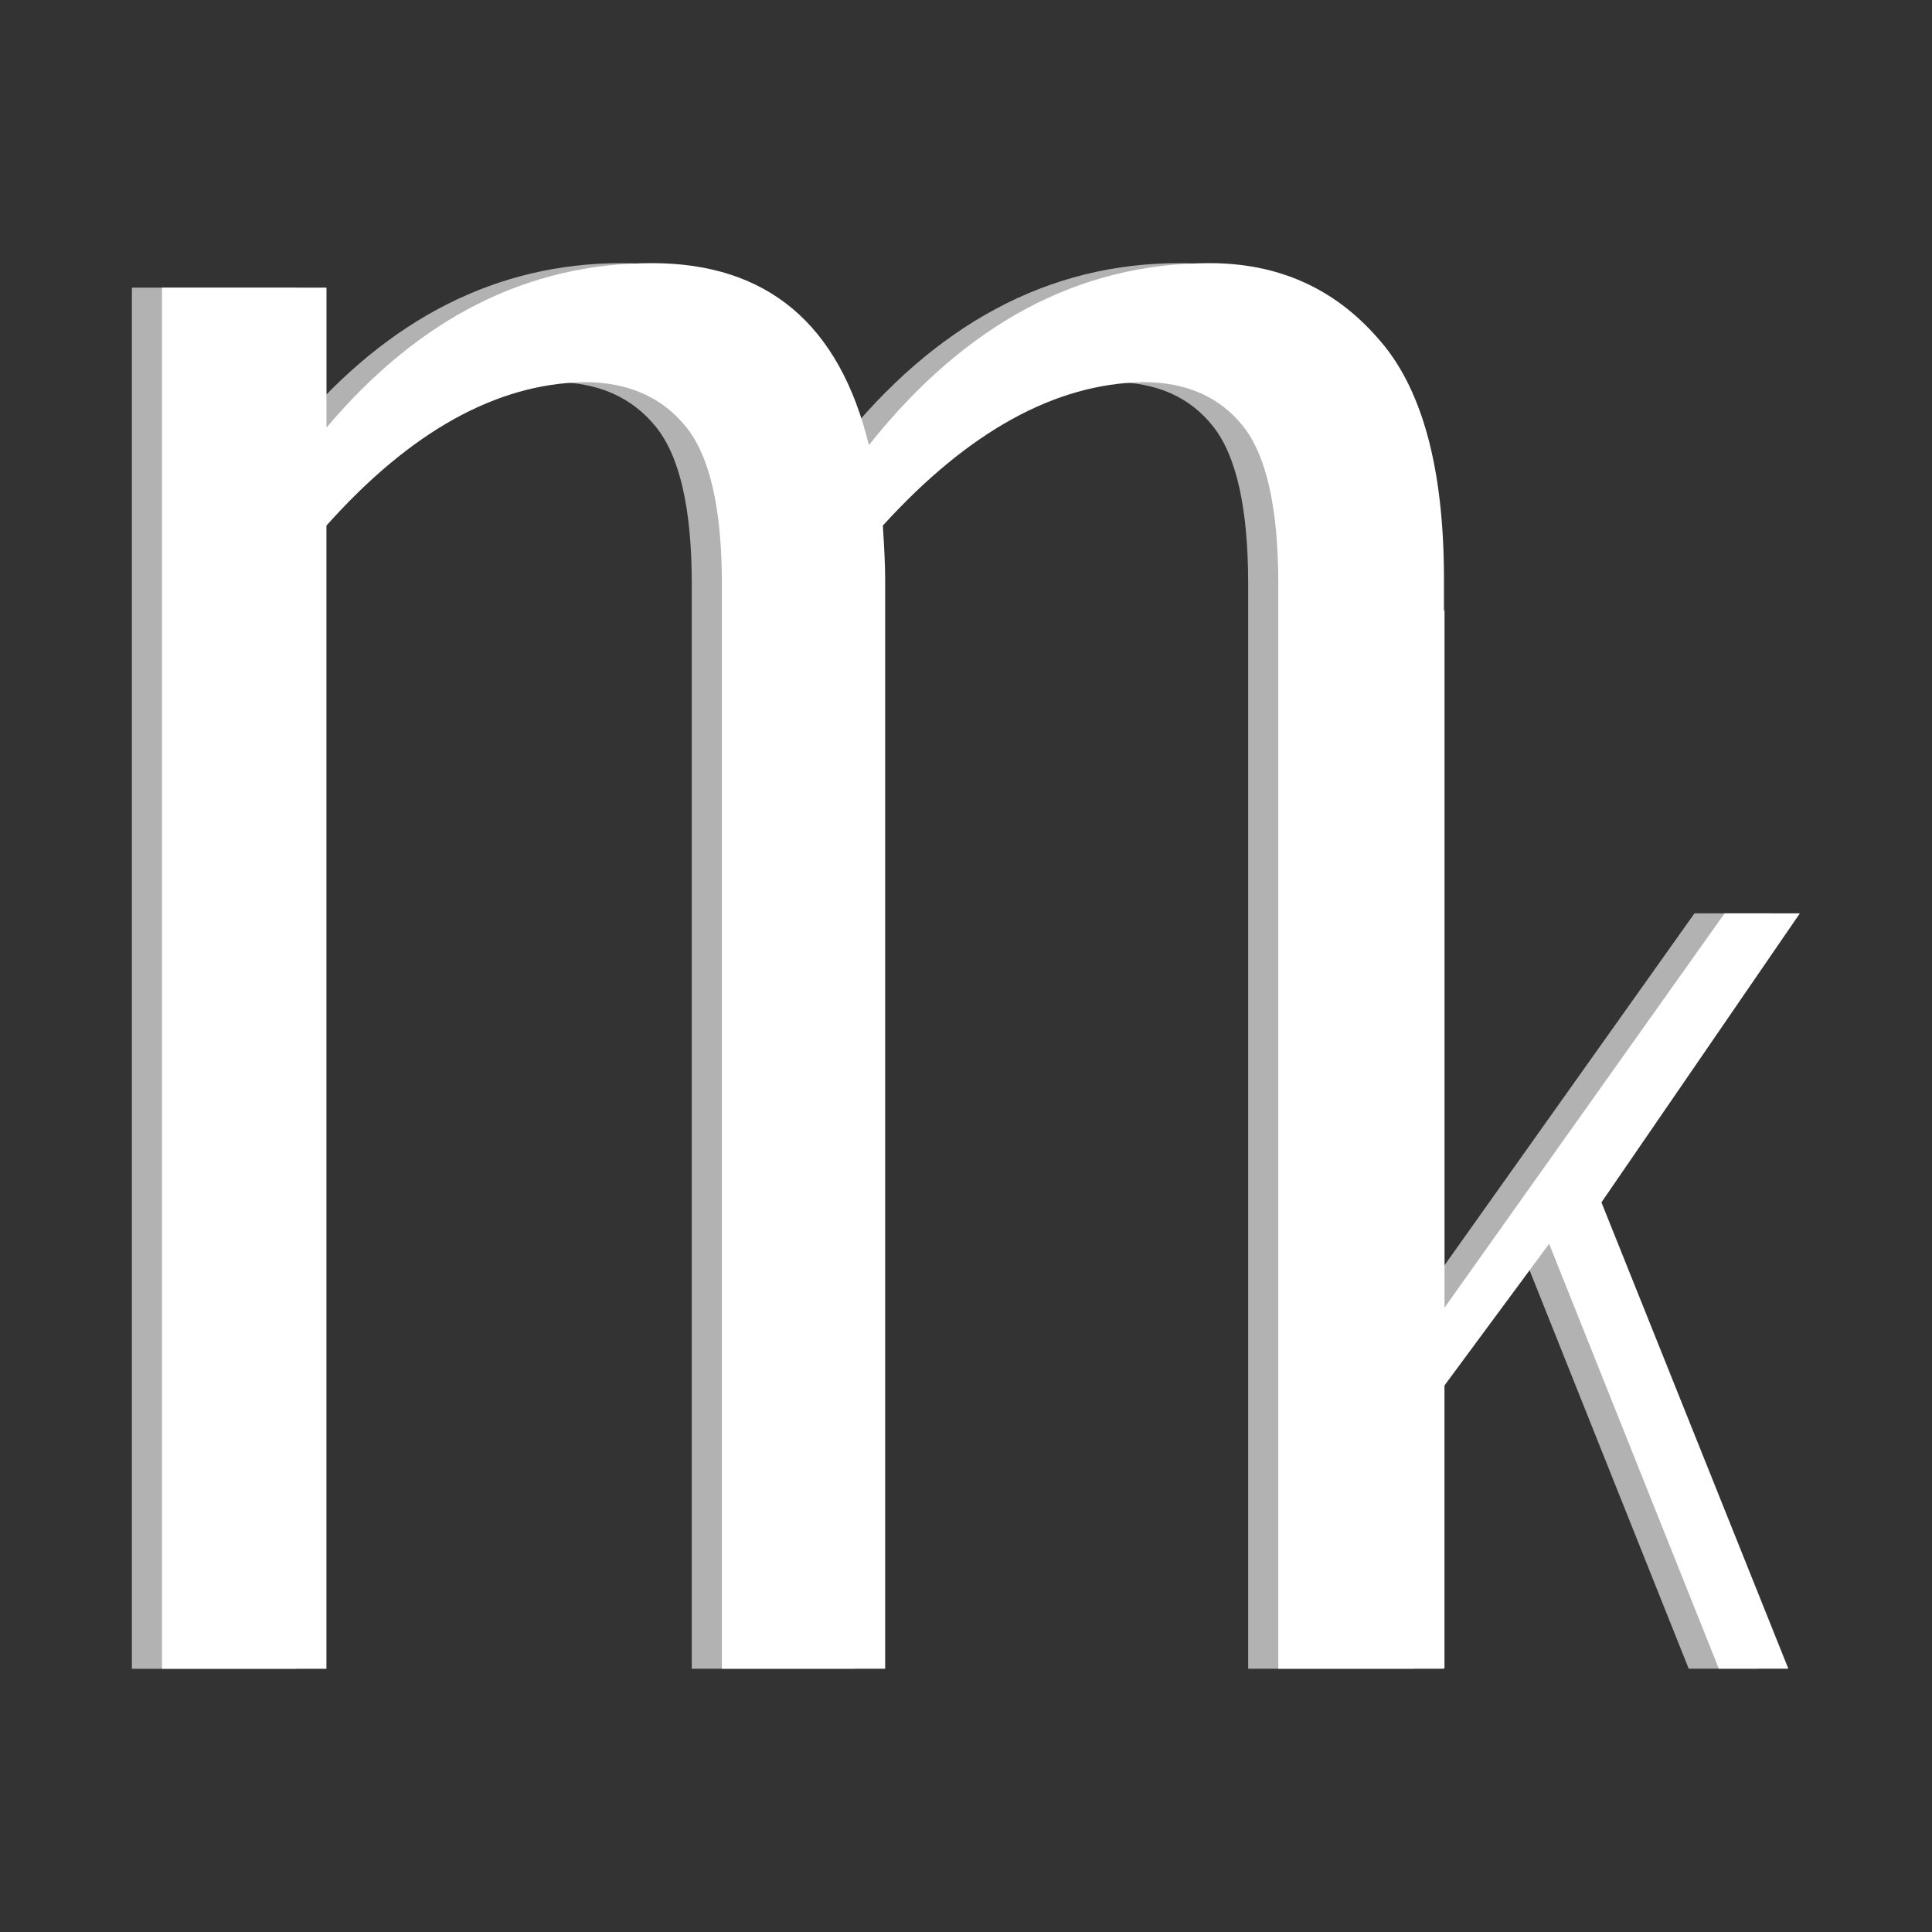 <?xml version="1.0" encoding="UTF-8" standalone="no"?>
<!-- Created with Inkscape (http://www.inkscape.org/) -->

<svg
   xmlns:dc="http://purl.org/dc/elements/1.1/"
   xmlns:cc="http://creativecommons.org/ns#"
   xmlns:rdf="http://www.w3.org/1999/02/22-rdf-syntax-ns#"
   xmlns:svg="http://www.w3.org/2000/svg"
   xmlns="http://www.w3.org/2000/svg"
   xmlns:sodipodi="http://sodipodi.sourceforge.net/DTD/sodipodi-0.dtd"
   xmlns:inkscape="http://www.inkscape.org/namespaces/inkscape"
   width="512"
   height="512"
   viewBox="0 0 135.467 135.467"
   version="1.1"
   id="svg8"
   inkscape:version="0.92.0 r15299"
   sodipodi:docname="logo.svg">
  <rect x="0" y="0" width="135.467" height="135.467" fill="#333333" stroke="none"/>
  <defs
     id="defs2" />
  <sodipodi:namedview
     id="base"
     pagecolor="#ffffff"
     bordercolor="#666666"
     borderopacity="1.0"
     inkscape:pageopacity="0.0"
     inkscape:pageshadow="2"
     inkscape:zoom="1.4"
     inkscape:cx="180.47678"
     inkscape:cy="317.13573"
     inkscape:document-units="mm"
     inkscape:current-layer="layer1"
     showgrid="false"
     inkscape:window-width="2560"
     inkscape:window-height="1377"
     inkscape:window-x="-8"
     inkscape:window-y="-8"
     inkscape:window-maximized="1"
     units="px" />
  <g
     inkscape:label="Ebene 1"
     inkscape:groupmode="layer"
     id="layer1"
     transform="translate(0,-161.533)">
    <g
       id="g4594">
      <g
         style="fill:#b3b3b3;fill-opacity:0.986"
         transform="matrix(3.992,0,0,3.992,-224.632,122.355)"
         id="g4544">
        <g
           id="text4538"
           style="font-style:normal;font-weight:normal;font-size:41.961px;line-height:26.226px;font-family:sans-serif;letter-spacing:0px;word-spacing:0px;fill:#b3b3b3;fill-opacity:0.986;stroke:none;stroke-width:1.049"
           aria-label="m">
          <path
             id="path4578"
             style="font-style:normal;font-variant:normal;font-weight:300;font-stretch:normal;font-family:Oswald;-inkscape-font-specification:'Oswald Light';fill:#b3b3b3;fill-opacity:0.986;stroke-width:1.049"
             d="m 58.587,39.125 v -24.259 h 2.889 v 2.459 q 2.438,-2.889 5.716,-2.889 3.032,0 3.811,3.196 2.541,-3.196 5.983,-3.196 1.803,0 2.95,1.311 1.168,1.291 1.168,4.241 V 39.125 H 78.194 V 20.071 q 0,-1.987 -0.615,-2.766 -0.615,-0.779 -1.762,-0.779 -2.315,0.041 -4.569,2.52 0.041,0.615 0.041,0.942 V 39.125 H 68.421 V 20.071 q 0,-1.987 -0.635,-2.766 -0.635,-0.779 -1.783,-0.779 -2.315,0.041 -4.528,2.52 v 20.079 z" />
        </g>
        <g
           id="text4542"
           style="font-style:normal;font-weight:normal;font-size:22.949px;line-height:14.343px;font-family:sans-serif;letter-spacing:0px;word-spacing:0px;fill:#b3b3b3;fill-opacity:0.986;stroke:none;stroke-width:0.574"
           aria-label="k">
          <path
             id="path4581"
             style="font-style:normal;font-variant:normal;font-weight:200;font-stretch:normal;font-family:Oswald;-inkscape-font-specification:'Oswald Ultra-Light';fill:#b3b3b3;fill-opacity:0.986;stroke-width:0.574"
             d="M 79.893,39.114 V 20.535 h 1.221 v 12.247 l 4.919,-6.925 h 1.322 l -3.485,5.076 3.283,8.191 h -1.221 l -2.981,-7.463 -1.838,2.488 v 4.964 z" />
        </g>
      </g>
      <g
         transform="matrix(3.992,0,0,3.992,-222.52,122.355)"
         style="fill:#ffffff;fill-opacity:1"
         id="g4503">
        <g
           id="text4487"
           style="font-style:normal;font-weight:normal;font-size:41.961px;line-height:26.226px;font-family:sans-serif;letter-spacing:0px;word-spacing:0px;fill:#ffffff;fill-opacity:1;stroke:none;stroke-width:1.049"
           aria-label="m">
          <path
             id="path4572"
             style="font-style:normal;font-variant:normal;font-weight:300;font-stretch:normal;font-family:Oswald;-inkscape-font-specification:'Oswald Light';fill:#ffffff;fill-opacity:1;stroke-width:1.049"
             d="m 58.587,39.125 v -24.259 h 2.889 v 2.459 q 2.438,-2.889 5.716,-2.889 3.032,0 3.811,3.196 2.541,-3.196 5.983,-3.196 1.803,0 2.95,1.311 1.168,1.291 1.168,4.241 V 39.125 H 78.194 V 20.071 q 0,-1.987 -0.615,-2.766 -0.615,-0.779 -1.762,-0.779 -2.315,0.041 -4.569,2.52 0.041,0.615 0.041,0.942 V 39.125 H 68.421 V 20.071 q 0,-1.987 -0.635,-2.766 -0.635,-0.779 -1.783,-0.779 -2.315,0.041 -4.528,2.52 v 20.079 z" />
        </g>
        <g
           id="text4495"
           style="font-style:normal;font-weight:normal;font-size:22.949px;line-height:14.343px;font-family:sans-serif;letter-spacing:0px;word-spacing:0px;fill:#ffffff;fill-opacity:1;stroke:none;stroke-width:0.574"
           aria-label="k">
          <path
             id="path4575"
             style="font-style:normal;font-variant:normal;font-weight:200;font-stretch:normal;font-family:Oswald;-inkscape-font-specification:'Oswald Ultra-Light';fill:#ffffff;fill-opacity:1;stroke-width:0.574"
             d="M 79.893,39.114 V 20.535 h 1.221 v 12.247 l 4.919,-6.925 h 1.322 l -3.485,5.076 3.283,8.191 h -1.221 l -2.981,-7.463 -1.838,2.488 v 4.964 z" />
        </g>
      </g>
    </g>
    <g
       id="g4513">
      <g
         id="g4526">
        <g
           id="text4507"
           style="font-style:normal;font-weight:normal;font-size:41.961px;line-height:26.226px;font-family:sans-serif;letter-spacing:0px;word-spacing:0px;fill:#000000;fill-opacity:1;stroke:none;stroke-width:1.049"
           aria-label="m" />
        <g
           id="text4511"
           style="font-style:normal;font-weight:normal;font-size:22.949px;line-height:14.343px;font-family:sans-serif;letter-spacing:0px;word-spacing:0px;fill:#000000;fill-opacity:1;stroke:none;stroke-width:0.574"
           aria-label="k" />
      </g>
    </g>
  </g>
</svg>
